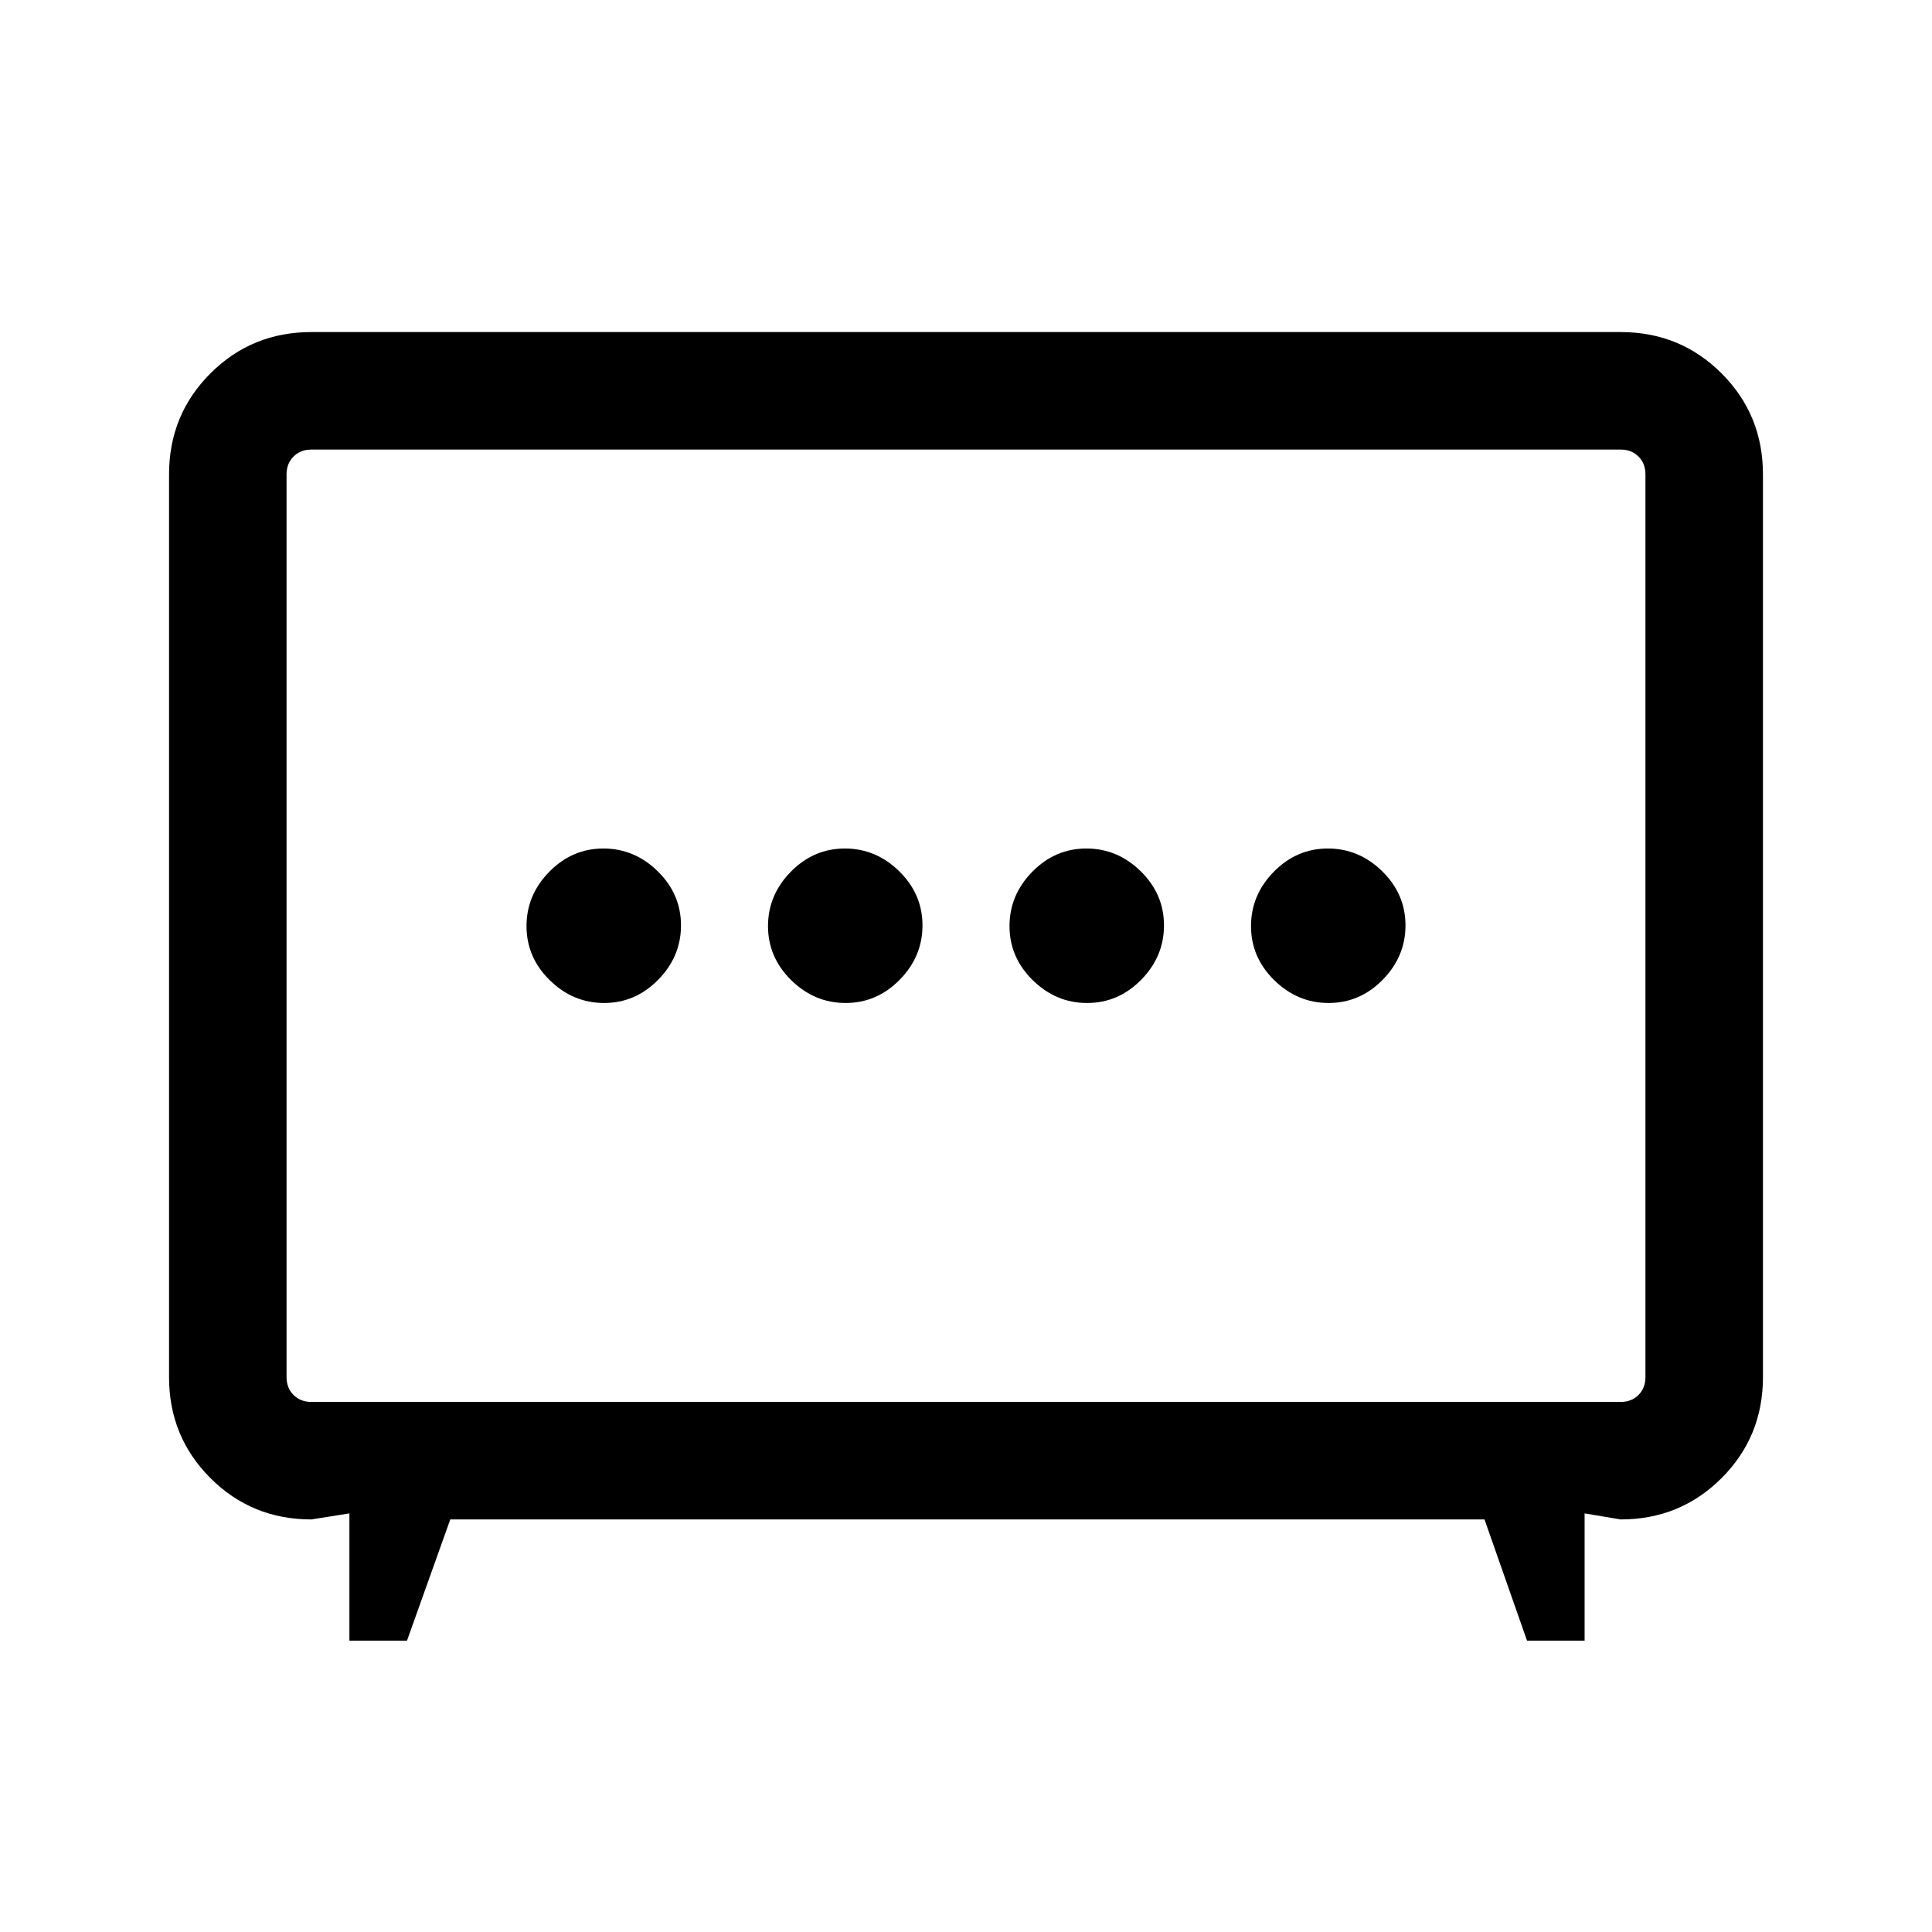 <svg xmlns="http://www.w3.org/2000/svg" height="48" viewBox="0 -960 960 960" width="48"><path d="M420.19-461.62q15.5 0 26.85-11.53 11.34-11.54 11.34-27.04t-11.53-26.85q-11.54-11.34-27.04-11.34t-26.85 11.53q-11.34 11.54-11.34 27.04t11.53 26.85q11.54 11.34 27.04 11.34Zm120 0q15.5 0 26.85-11.53 11.34-11.54 11.34-27.04t-11.53-26.85q-11.54-11.34-27.04-11.34t-26.85 11.53q-11.34 11.54-11.34 27.04t11.53 26.85q11.54 11.34 27.04 11.34Zm-240 0q15.5 0 26.85-11.53 11.34-11.54 11.34-27.04t-11.53-26.85q-11.54-11.34-27.04-11.34t-26.85 11.53q-11.34 11.54-11.34 27.04t11.53 26.85q11.54 11.34 27.04 11.34Zm360 0q15.5 0 26.85-11.53 11.34-11.54 11.34-27.04t-11.53-26.85q-11.54-11.34-27.04-11.34t-26.85 11.53q-11.34 11.54-11.34 27.04t11.53 26.85q11.54 11.34 27.04 11.34ZM173.62-144.77V-208l-18.93 3q-29.59 0-50.14-20.55T84-275.69v-448.62q0-29.59 20.55-50.14T154.69-795h650.62q29.59 0 50.14 20.55T876-724.31v448.62q0 29.59-20.55 50.14T805.31-205l-17.93-3v63.23h-28.61L737.64-205h-513.9l-21.51 60.23h-28.61Zm-18.93-118.62h650.62q5.38 0 8.84-3.46t3.46-8.84v-448.62q0-5.38-3.46-8.84t-8.84-3.46H154.69q-5.38 0-8.84 3.46t-3.46 8.84v448.62q0 5.38 3.46 8.84t8.84 3.46ZM480-500Z"/></svg>